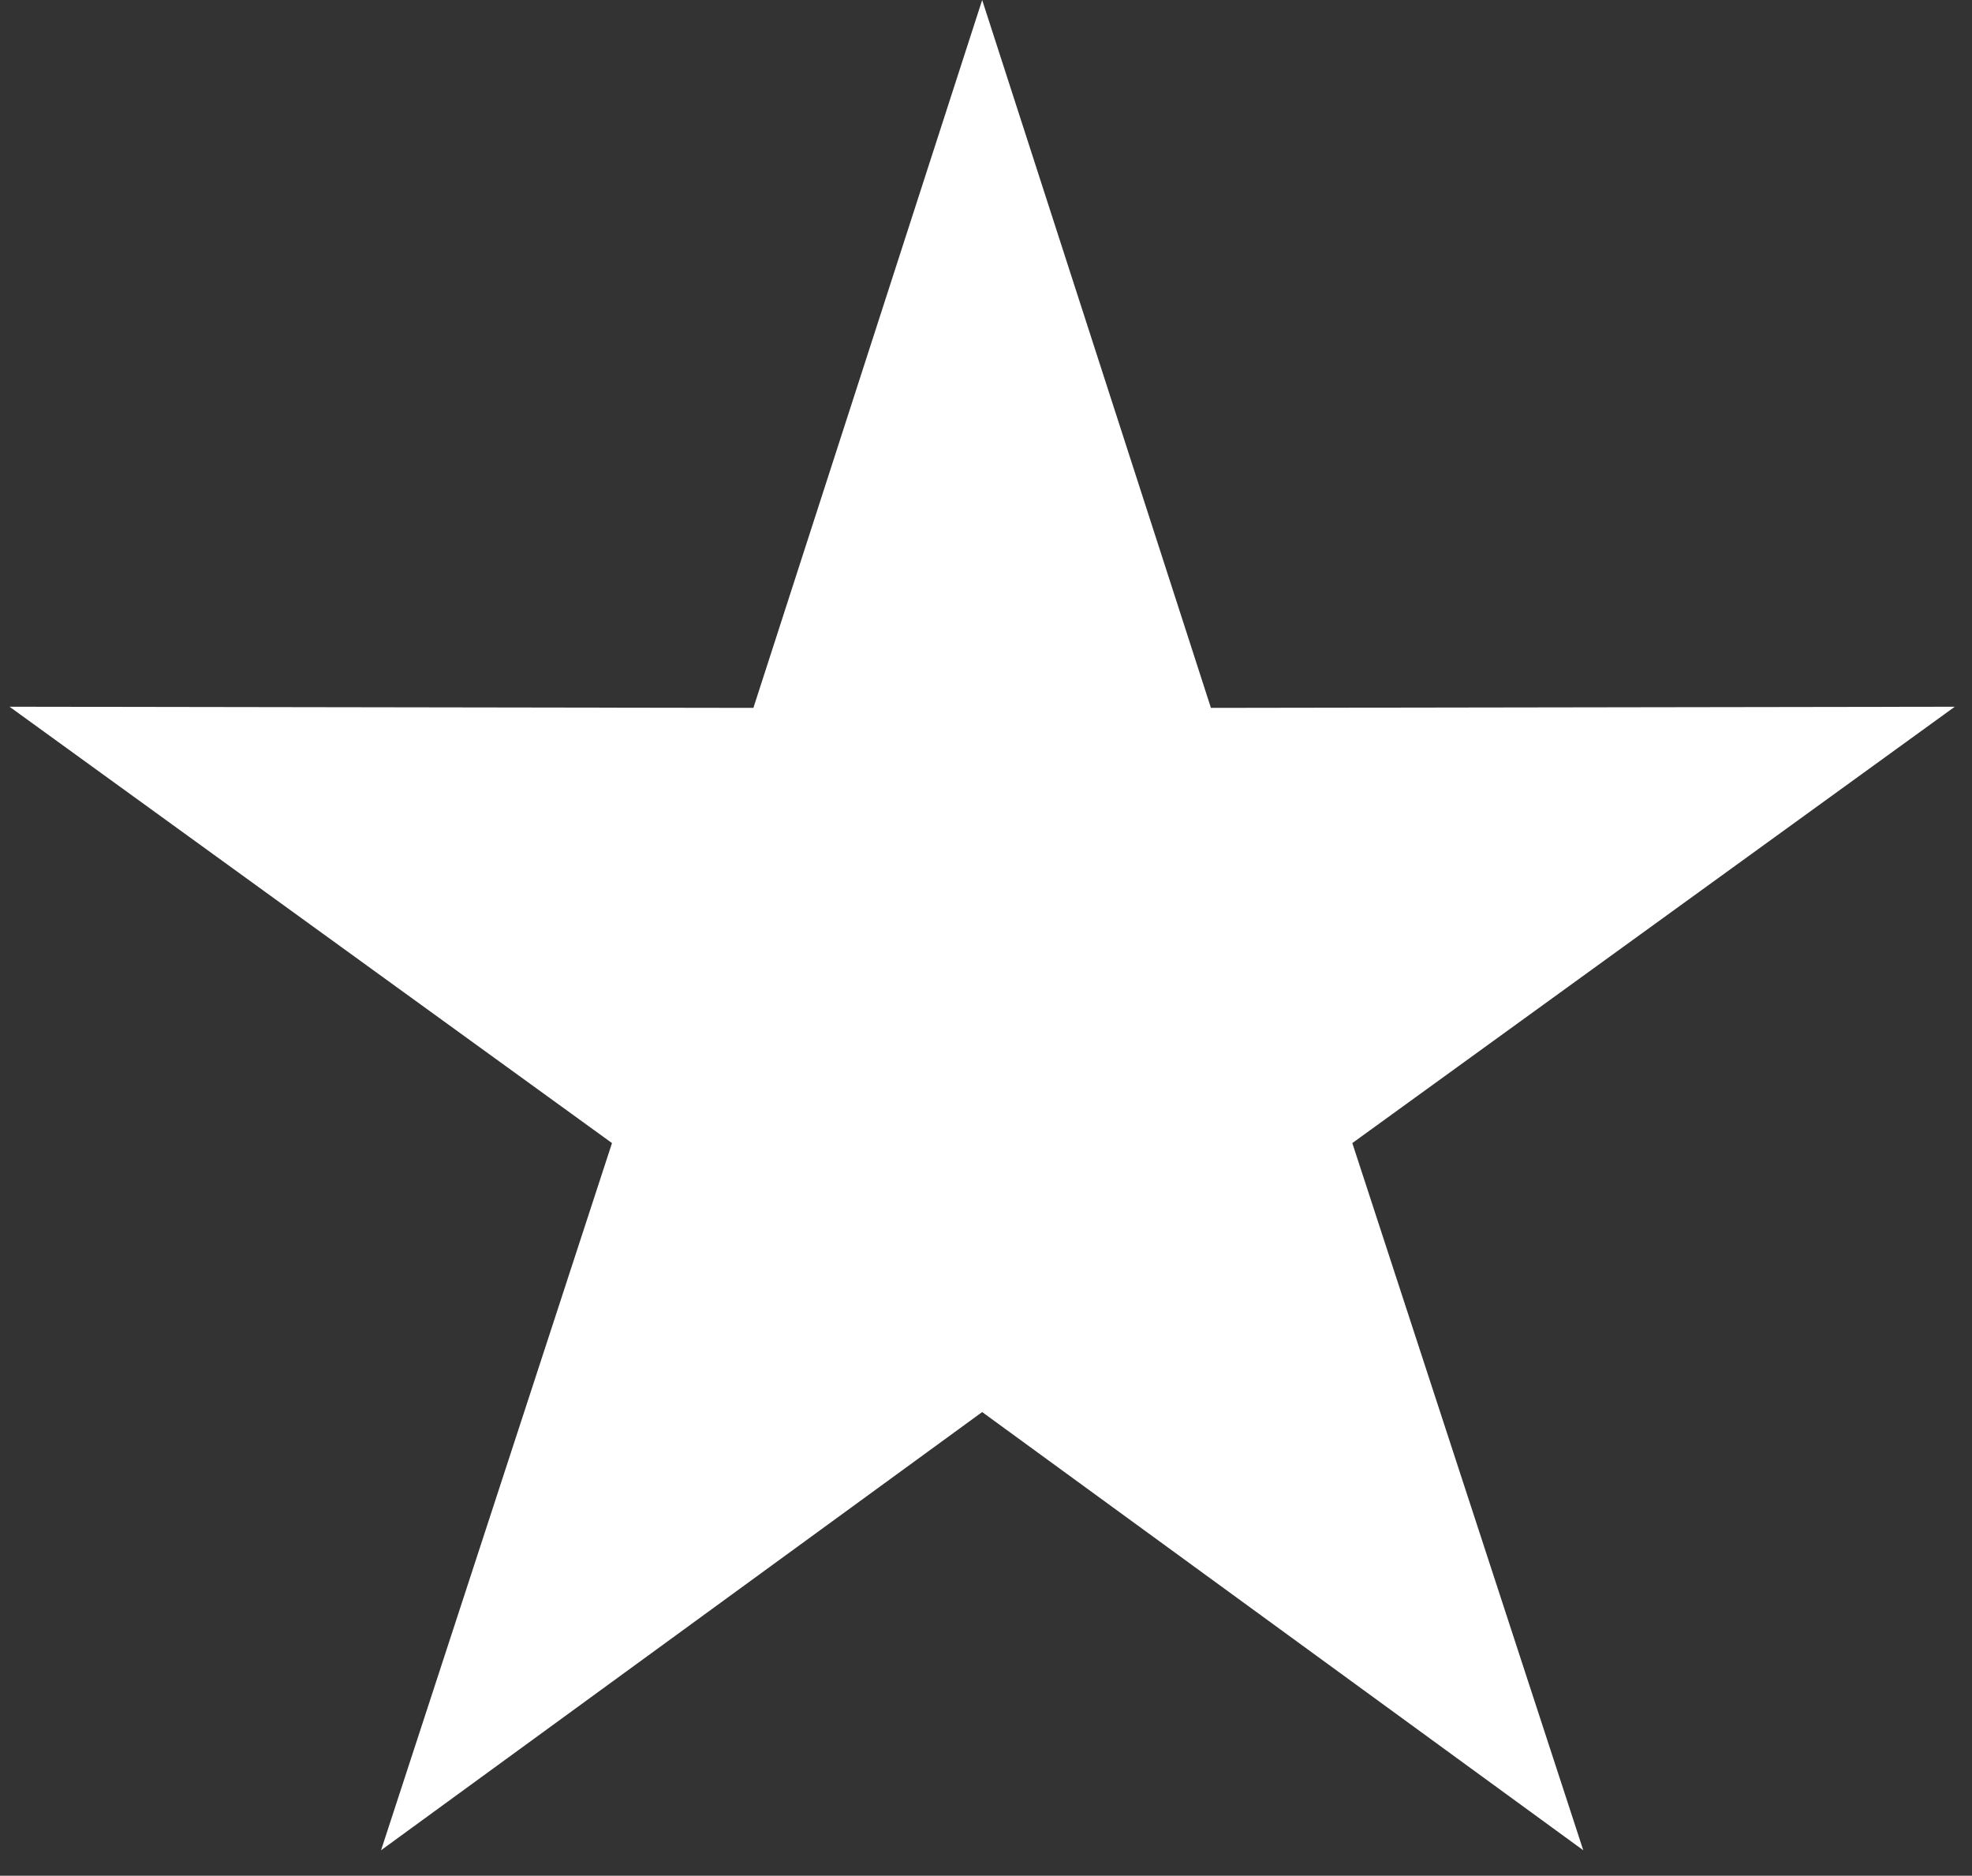 <?xml version="1.0" encoding="utf-8"?>
<!-- Generator: Adobe Illustrator 15.0.2, SVG Export Plug-In . SVG Version: 6.00 Build 0)  -->
<!DOCTYPE svg PUBLIC "-//W3C//DTD SVG 1.1//EN" "http://www.w3.org/Graphics/SVG/1.1/DTD/svg11.dtd">
<svg version="1.1" id="Layer_2" xmlns="http://www.w3.org/2000/svg" xmlns:xlink="http://www.w3.org/1999/xlink" x="0px" y="0px"
	 width="234.292px" height="222.825px" viewBox="0 0 234.292 222.825" enable-background="new 0 0 234.292 222.825"
	 xml:space="preserve">
<rect x="0" y="0" width="234.292" height="222.825" fill="#333333" stroke="none"/>
<polygon fill="#FFFFFF" points="116.691,0 143.87,84.092 232.246,83.957 160.668,135.792 188.106,219.8 116.691,167.745 
	45.273,219.8 72.711,135.792 1.135,83.956 89.51,84.092 "/>
</svg>
